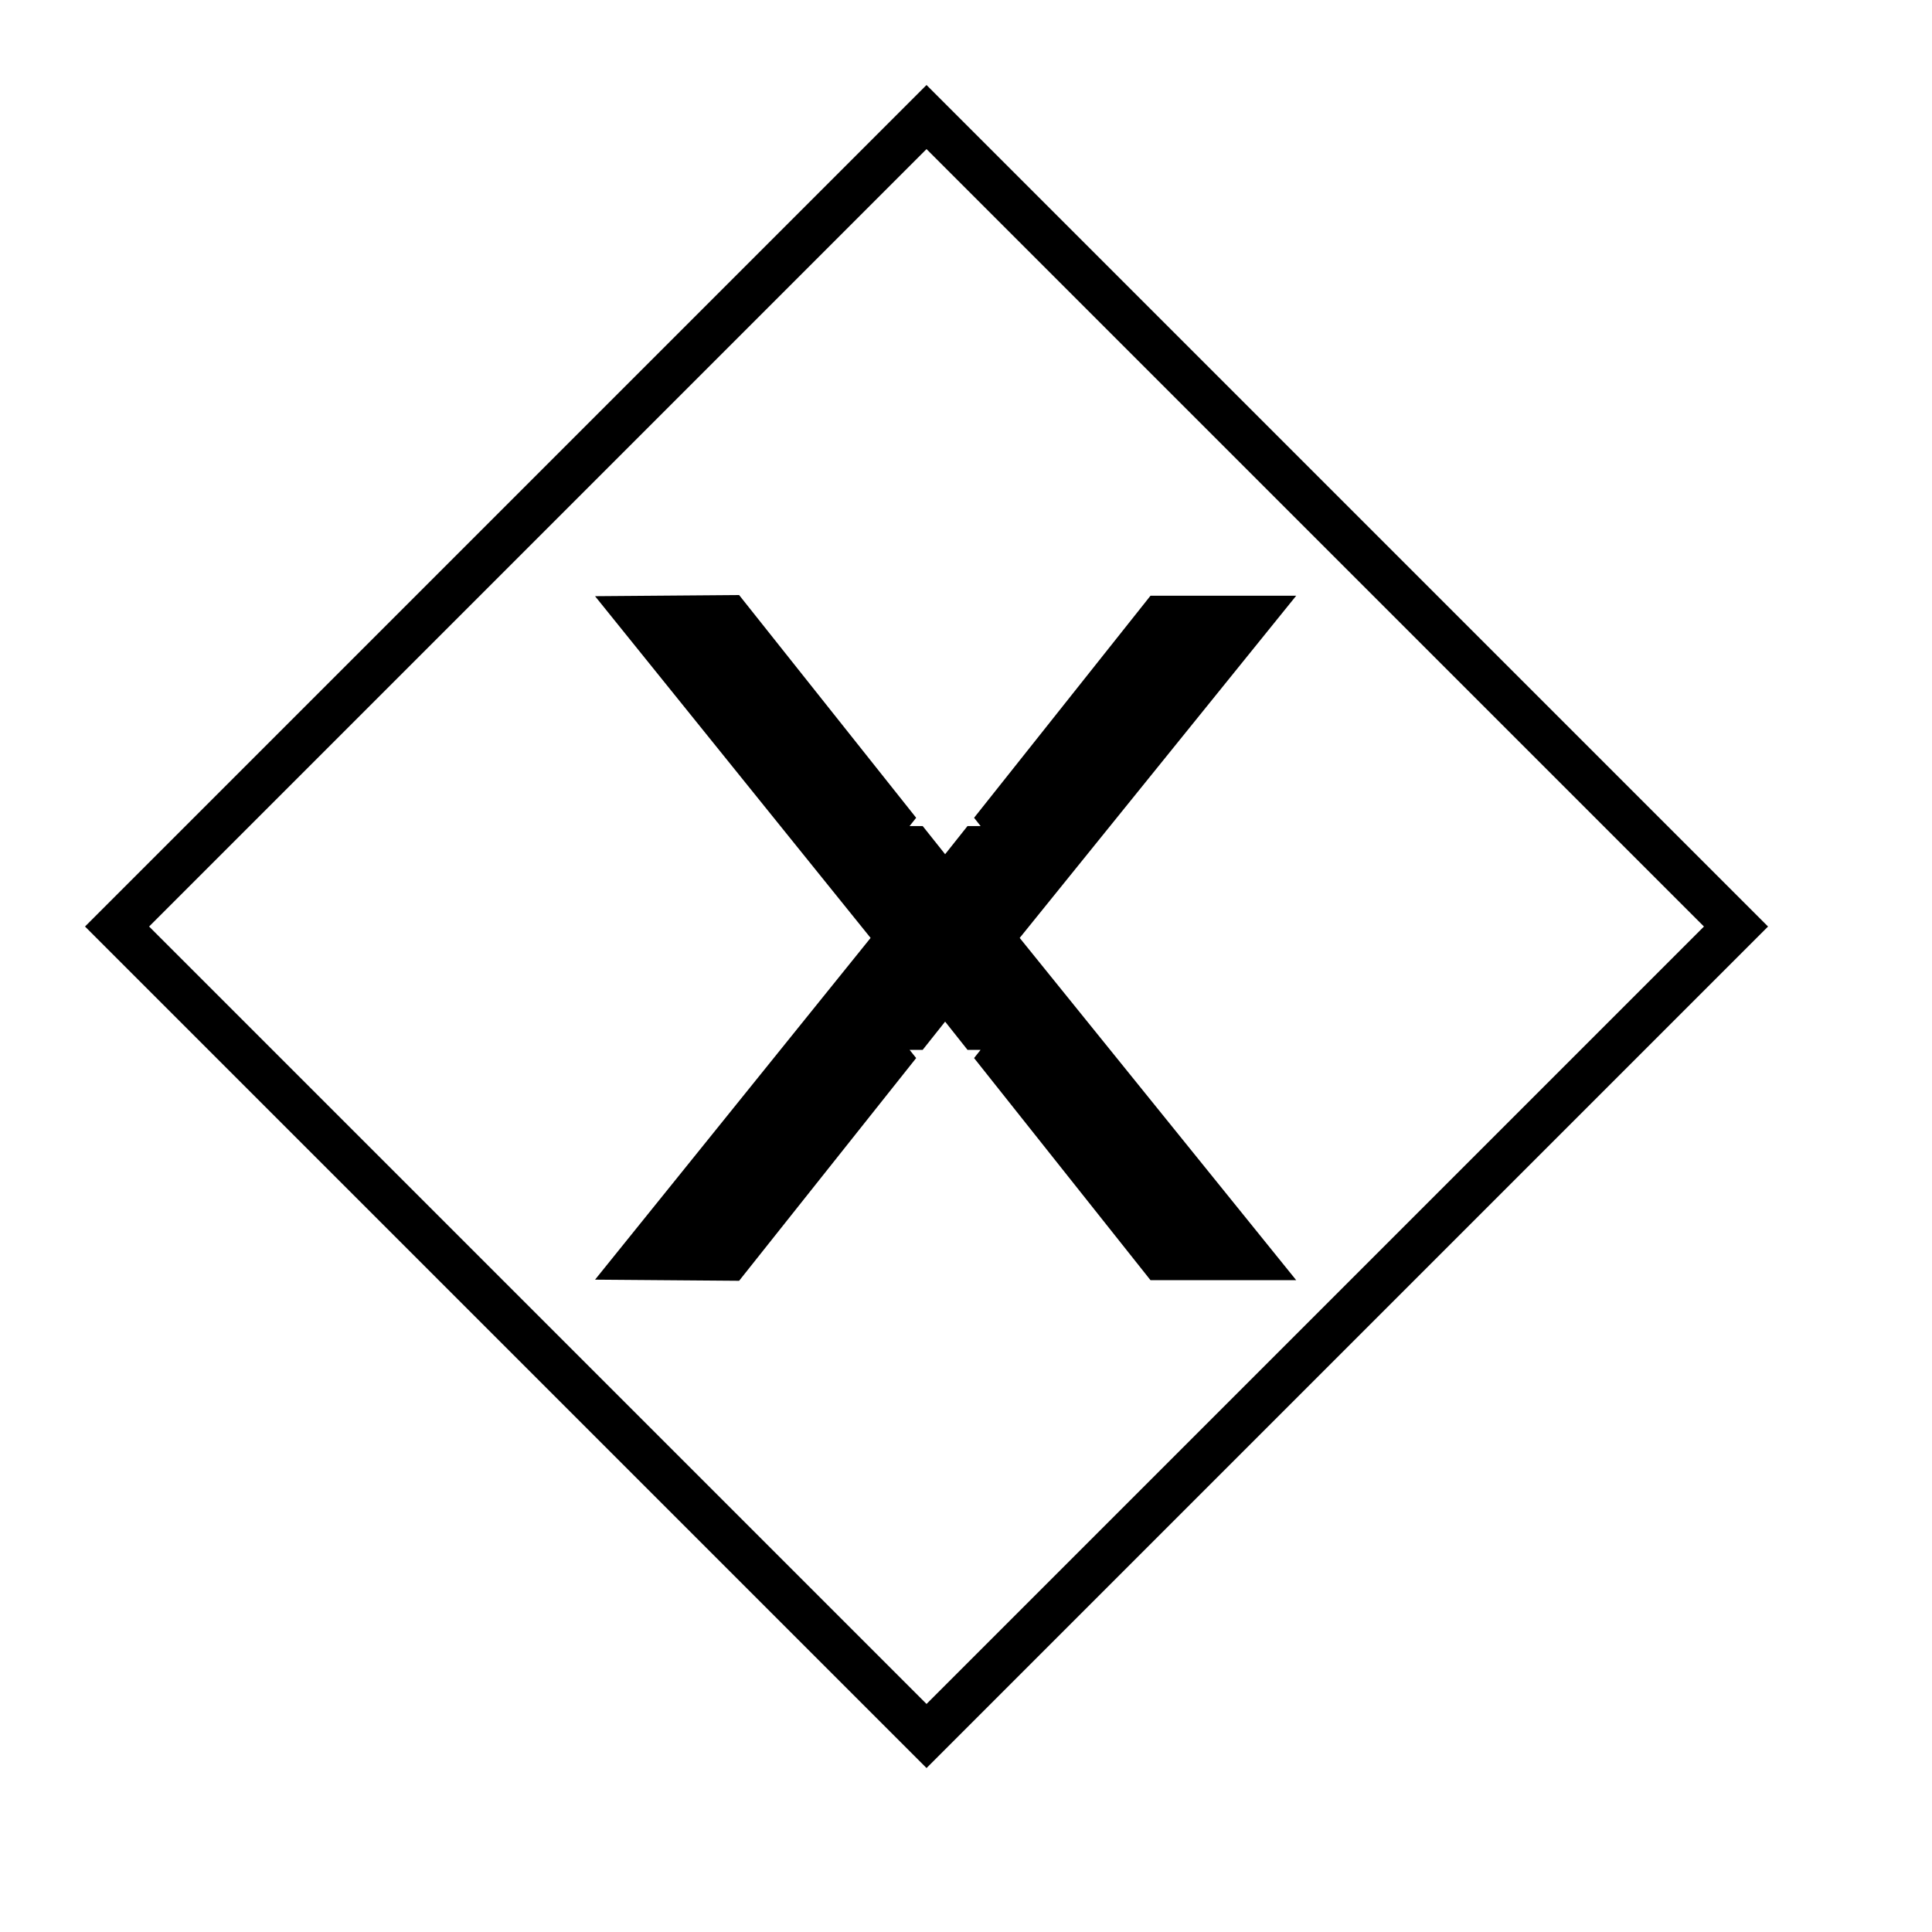 <?xml version="1.0" encoding="UTF-8" standalone="no"?>
<svg width="30px" height="30px" viewBox="0 0 30 30" version="1.1" xmlns="http://www.w3.org/2000/svg" xmlns:xlink="http://www.w3.org/1999/xlink">
    <!-- Generator: Sketch 47.1 (45422) - http://www.bohemiancoding.com/sketch -->
    <title>条件分支</title>
    <desc>Created with Sketch.</desc>
    <defs></defs>
    <g transform="scale(0.88)" id="Page-1" stroke="none" stroke-width="1" fill="none" fill-rule="evenodd">
        <g id="所有节点" transform="translate(-69.5, -802.5)" fill-rule="nonzero" fill="#000000">
            <path d="M85.849,805.131 L72.131,818.849 L85.849,832.567 L99.567,818.849 L85.849,805.131 Z M85.849,804 L100.698,818.849 L85.849,833.698 L71,818.849 L85.849,804 Z M86.177,817.573 L85.781,817.076 L85.55,817.076 L85.666,816.93 L82.542,813 L80,813.02 L84.862,819.05 L80,825.08 L82.542,825.1 L85.666,821.17 L85.55,821.025 L85.781,821.025 L86.177,820.527 L86.572,821.025 L86.803,821.025 L86.688,821.17 L89.801,825.089 L92.372,825.089 L87.493,819.05 L92.372,813.012 L89.801,813.012 L86.688,816.93 L86.803,817.076 L86.572,817.076 L86.177,817.573 Z" id="条件分支"></path>
        </g>
    </g>
</svg>